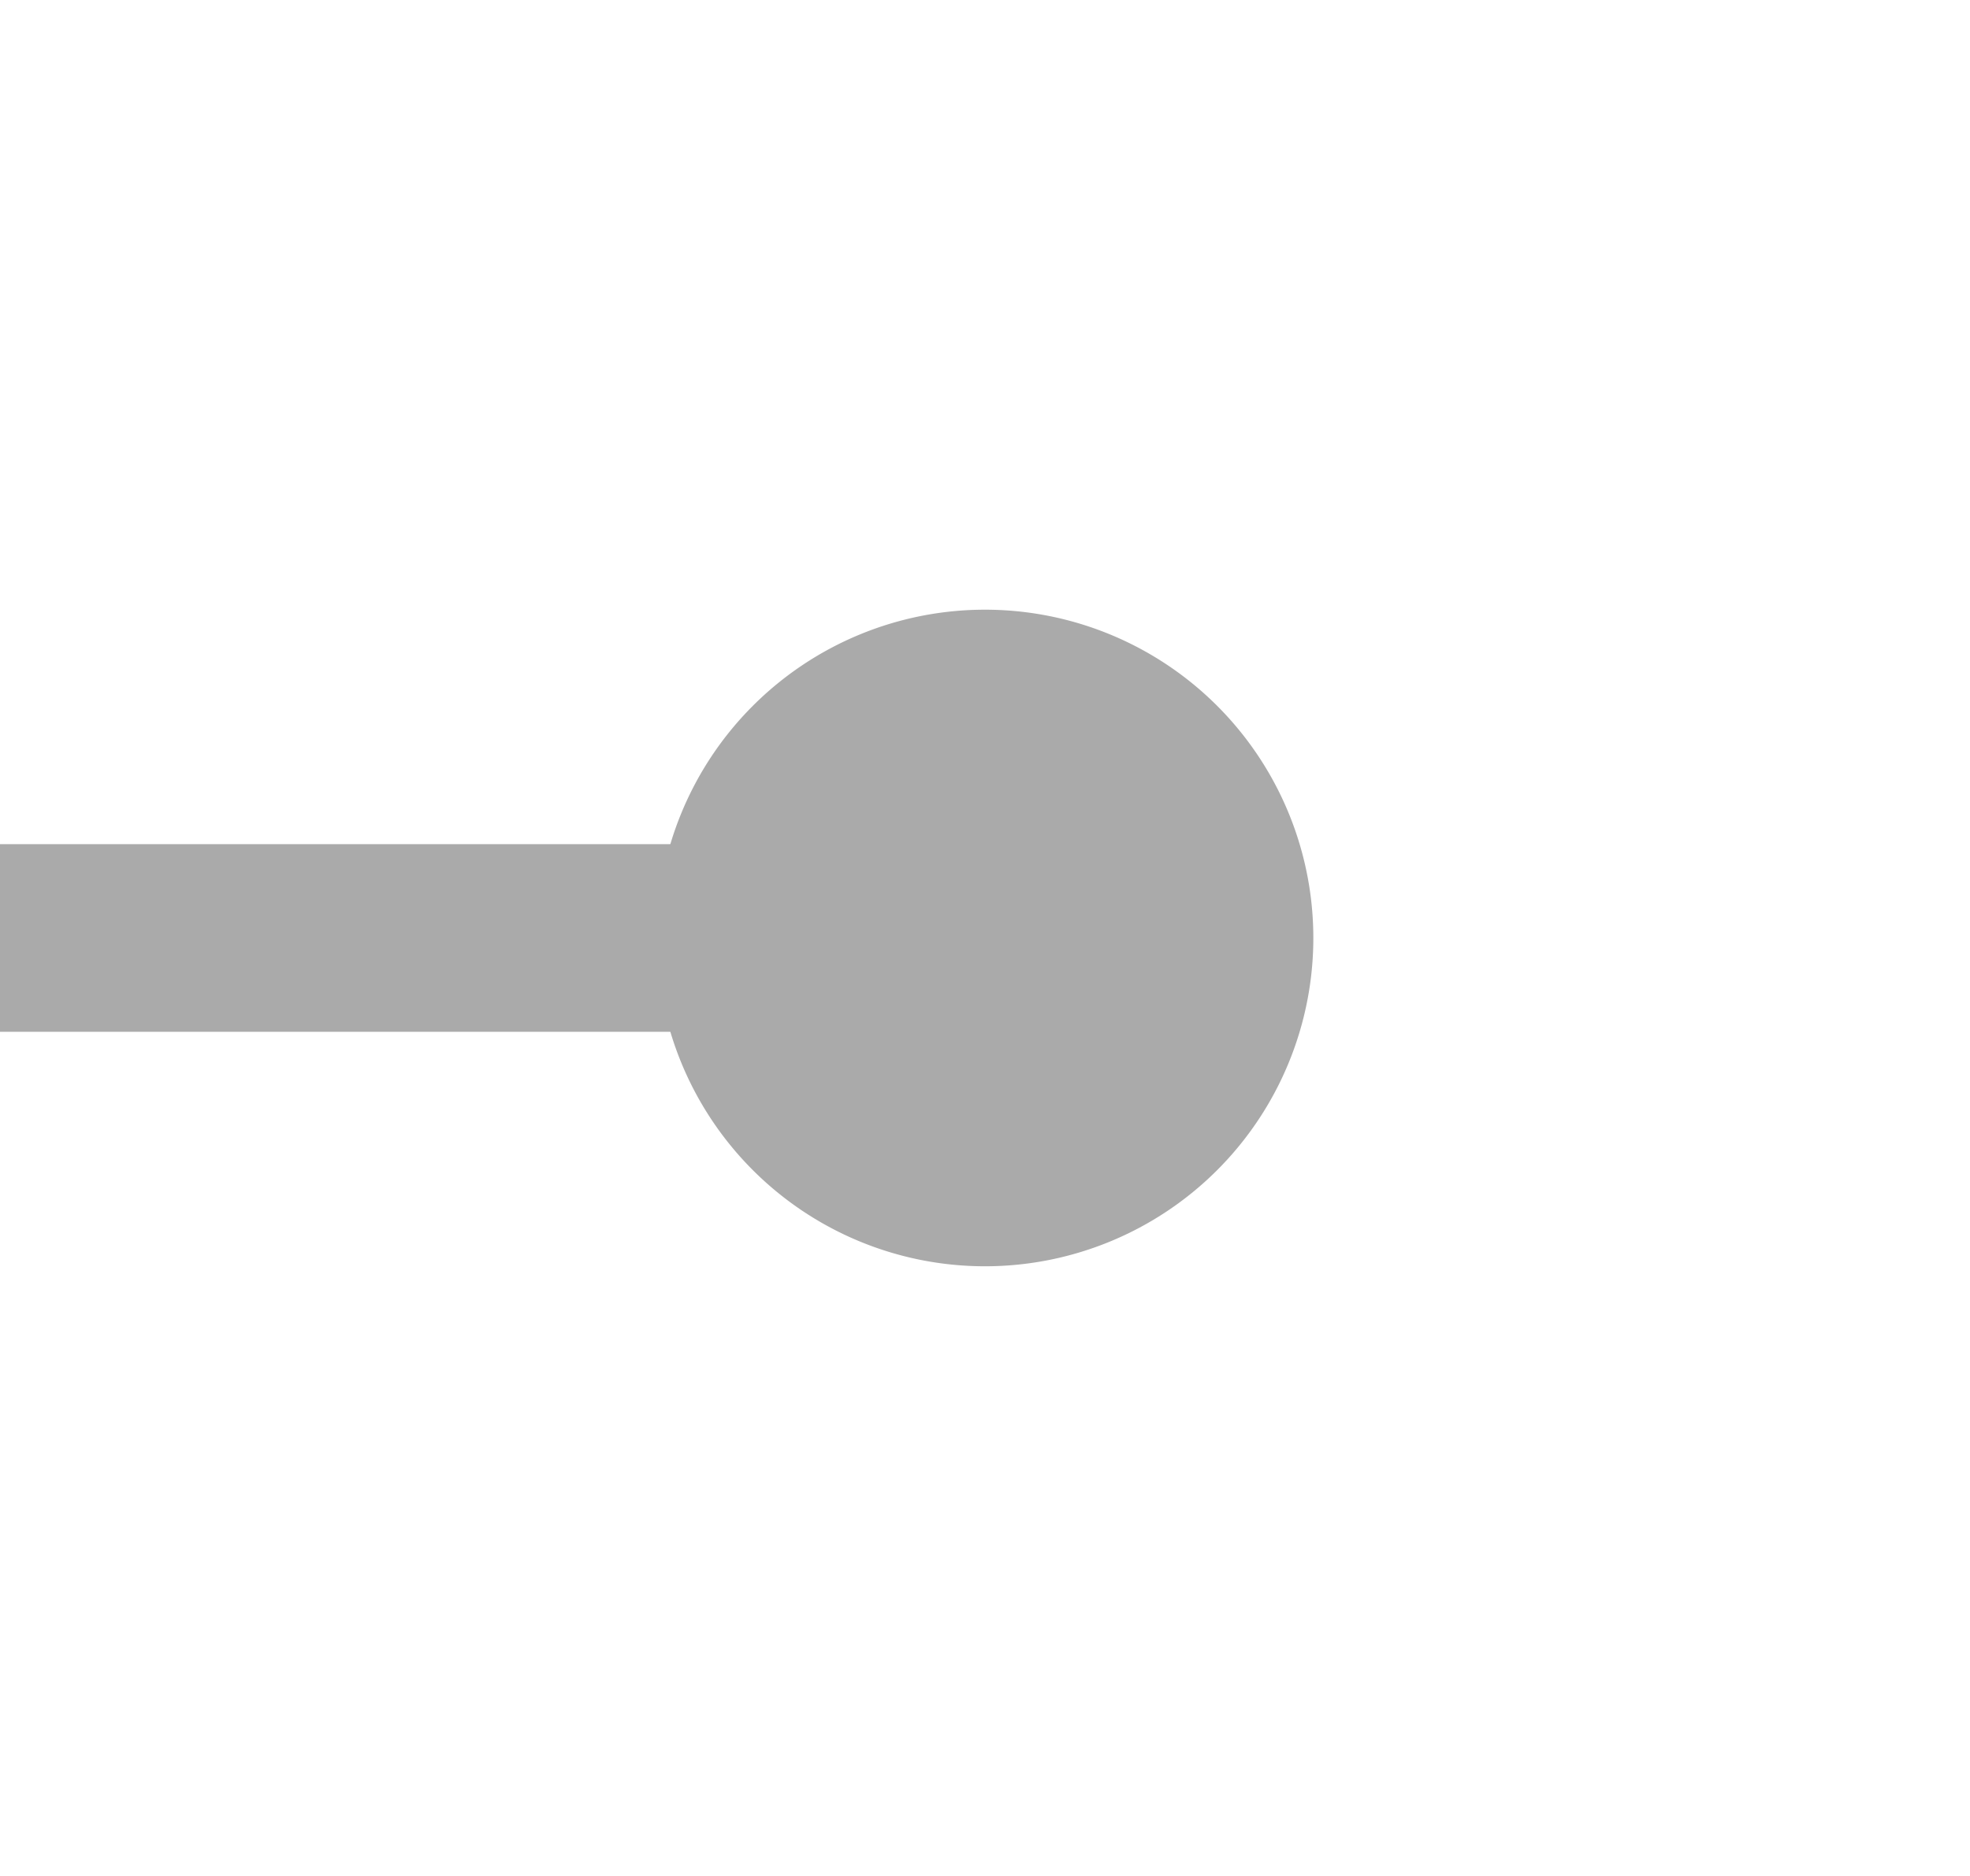 ﻿<?xml version="1.0" encoding="utf-8"?>
<svg version="1.1" xmlns:xlink="http://www.w3.org/1999/xlink" width="21px" height="20px" preserveAspectRatio="xMinYMid meet" viewBox="342 1061  21 18" xmlns="http://www.w3.org/2000/svg">
  <path d="M 354 1070  L 293 1070  A 5 5 0 0 1 288 1065 L 288 1013  " stroke-width="2" stroke="#aaaaaa" fill="none" />
  <path d="M 352.5 1066.5  A 3.5 3.5 0 0 0 349 1070 A 3.5 3.5 0 0 0 352.5 1073.5 A 3.5 3.5 0 0 0 356 1070 A 3.5 3.5 0 0 0 352.5 1066.5 Z M 296 1020.4  L 288 1011  L 280 1020.4  L 288 1016.8  L 296 1020.4  Z " fill-rule="nonzero" fill="#aaaaaa" stroke="none" />
</svg>